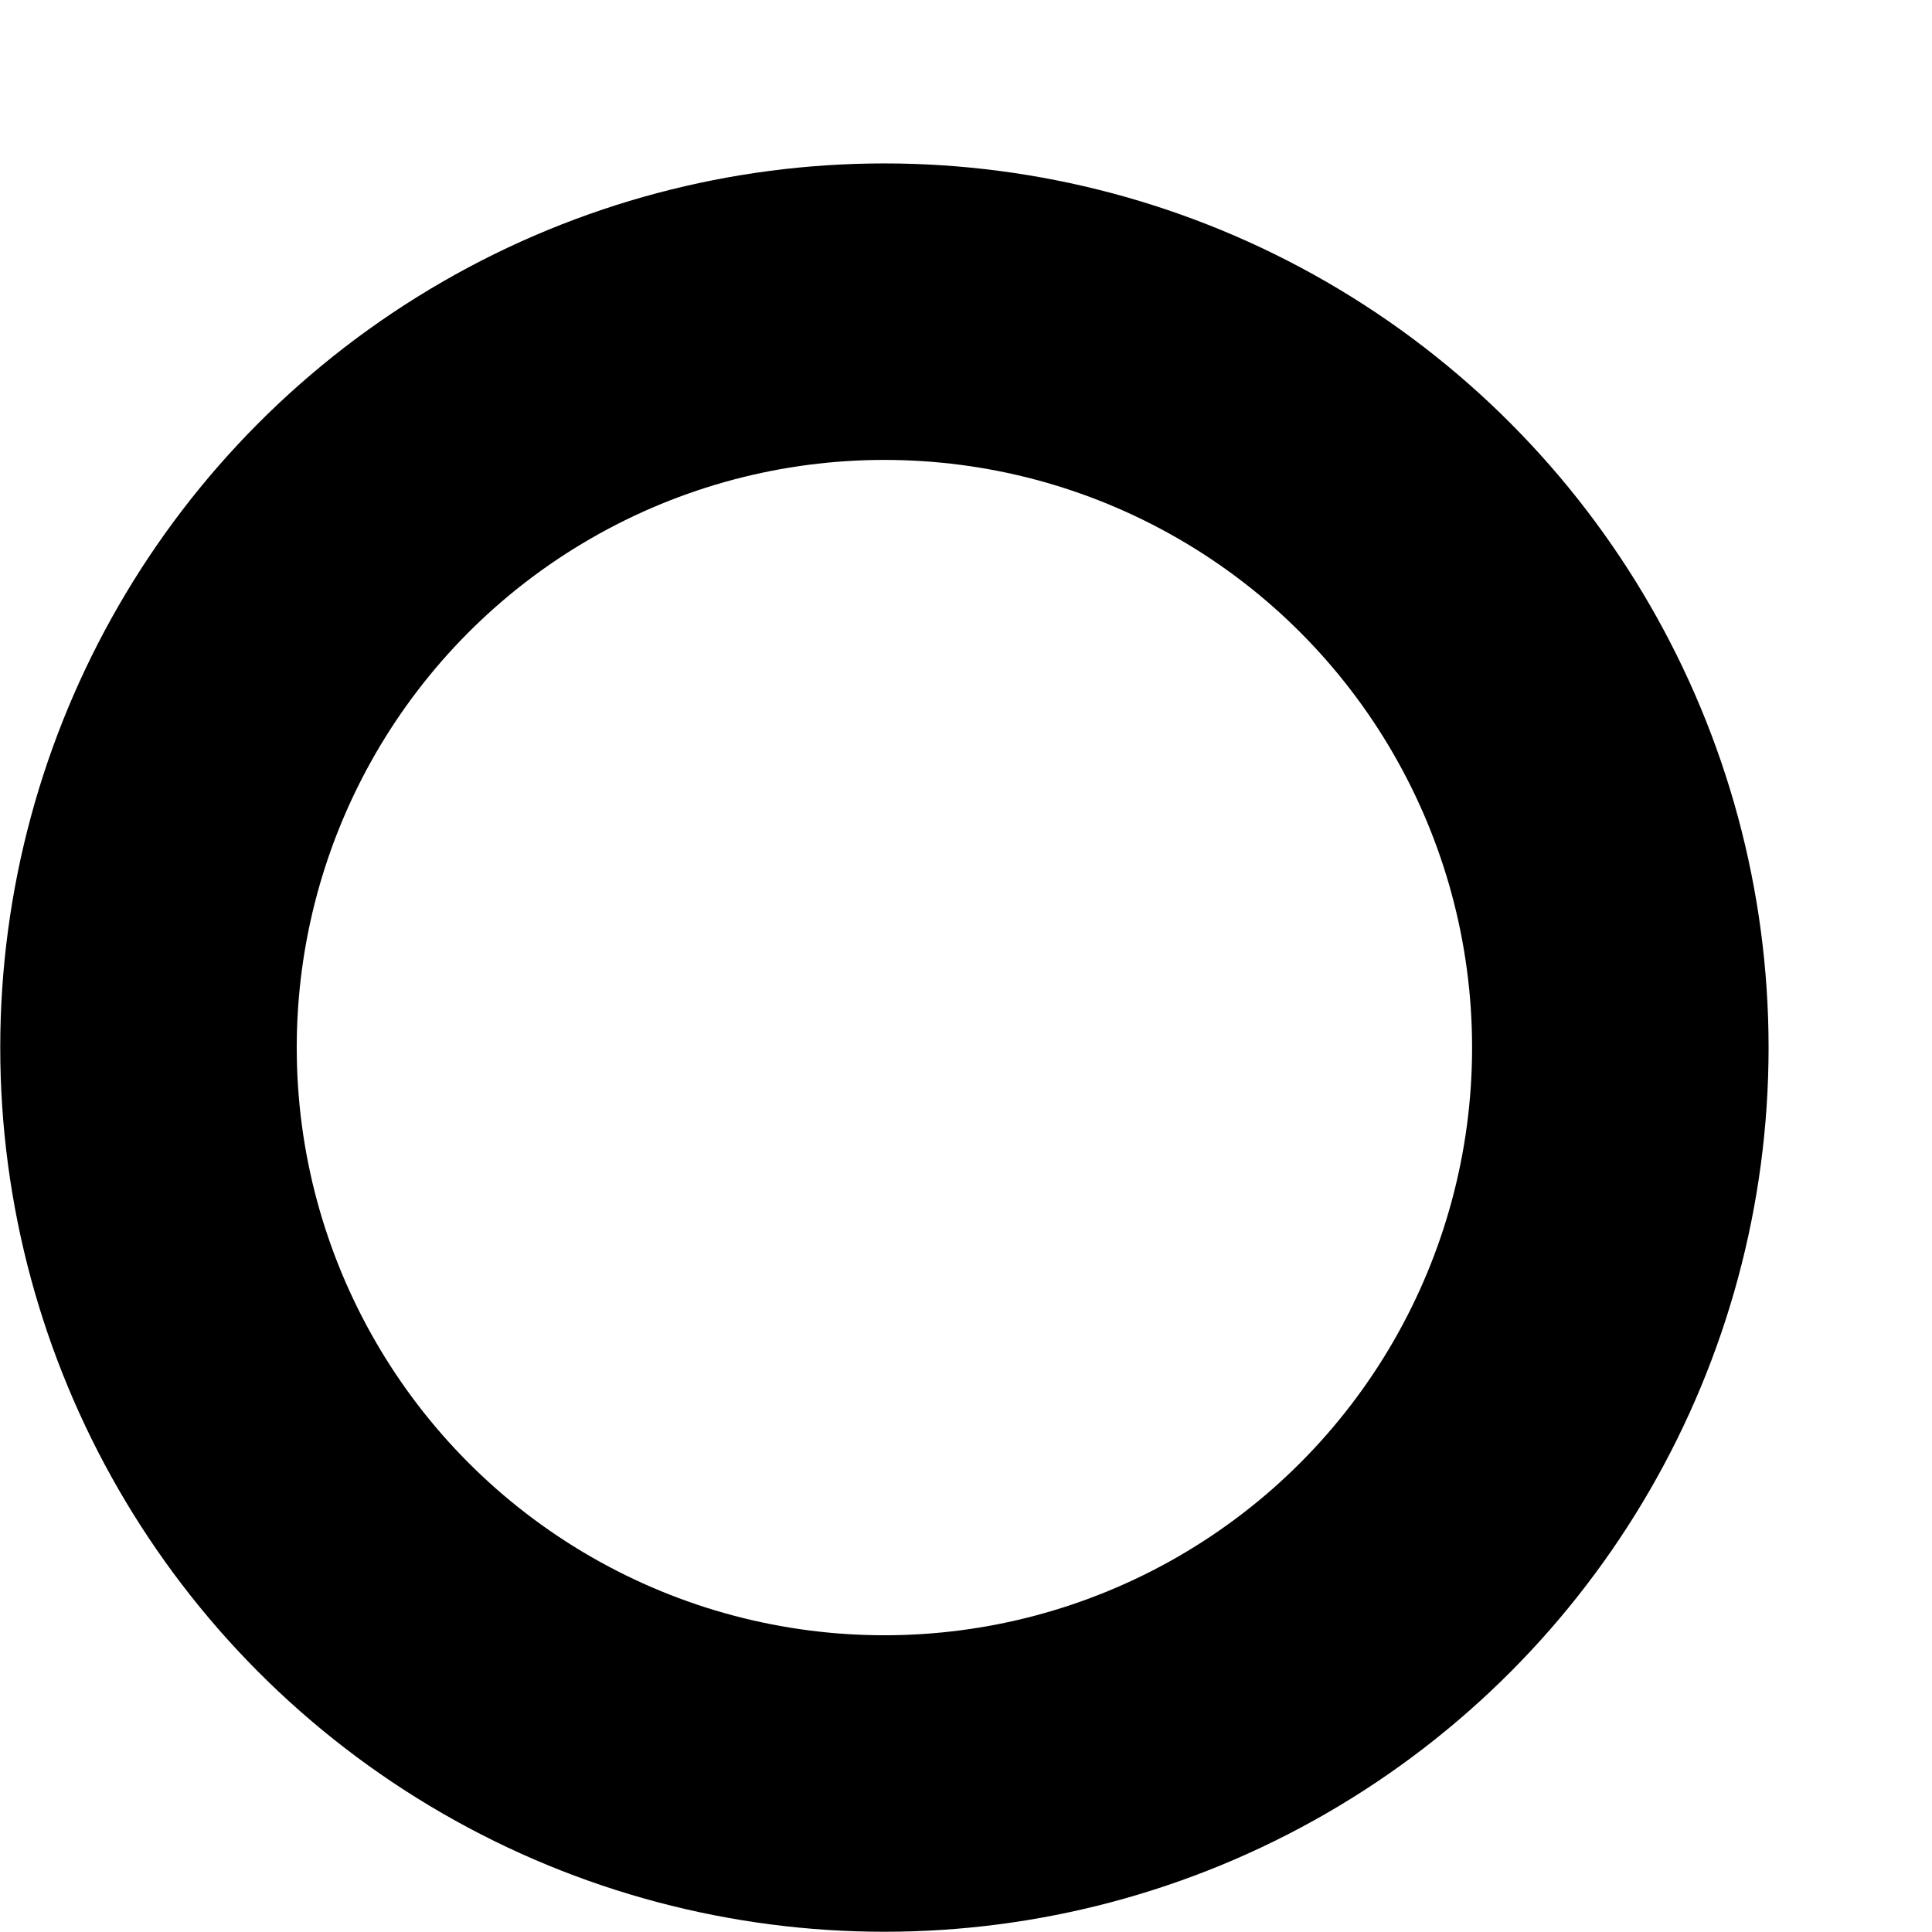 <?xml version="1.0" encoding="UTF-8"?>

<!DOCTYPE svg PUBLIC "-//W3C//DTD SVG 1.1//EN"
  "http://www.w3.org/Graphics/SVG/1.1/DTD/svg11.dtd">

<svg
 xmlns="http://www.w3.org/2000/svg"
 xmlns:xlink="http://www.w3.org/1999/xlink"
 xmlns:ev="http://www.w3.org/2001/xml-events"
 version="1.1"
 width="36.00pt" height="36.00pt"
 viewBox="0 0 11.84 11.84"
 stroke-linejoin="round" stroke-linecap="round" fill="none" fill-rule="evenodd"
 preserveAspectRatio="xMidYMid meet"
 zoomAndPan="magnify">

<rect fill="#FFFFFF" stroke="none" x="0" y="0" width="11.84" height="11.84"/>

<g id="0022.cgm">
<g id="IC_ColorNameTable.IC_ColorNameTable">
</g>
<g id="IC_ViewportTable.IC_ViewportTable">
</g>
<g id="PictureProperties.0022.cgm">
</g>
<clipPath id="cp1" clip-rule="evenodd">
 <path d=" M0 1 L10.84 1 L10.84 11.84 L0 11.84 Z"/>
</clipPath>

<g clip-path="url(#cp1)" clip-rule="evenodd">

<circle class="ls2 fs1" cx="5.42" cy="6.42" r="4.51"/>
</g>
<g transform="translate(2.32,9.89)">
 <g transform="rotate(-45.00)">
  <g transform="skewX(180.00)">
  </g>
 </g>
</g>


<style type="text/css">
.aps-region:hover{stroke:red;opacity:0.5;}
.ls1{stroke:none;}
.ls2{stroke:#000001;stroke-width:1.817;}
.fs1{fill:none;}
</style>

</g>
</svg>
